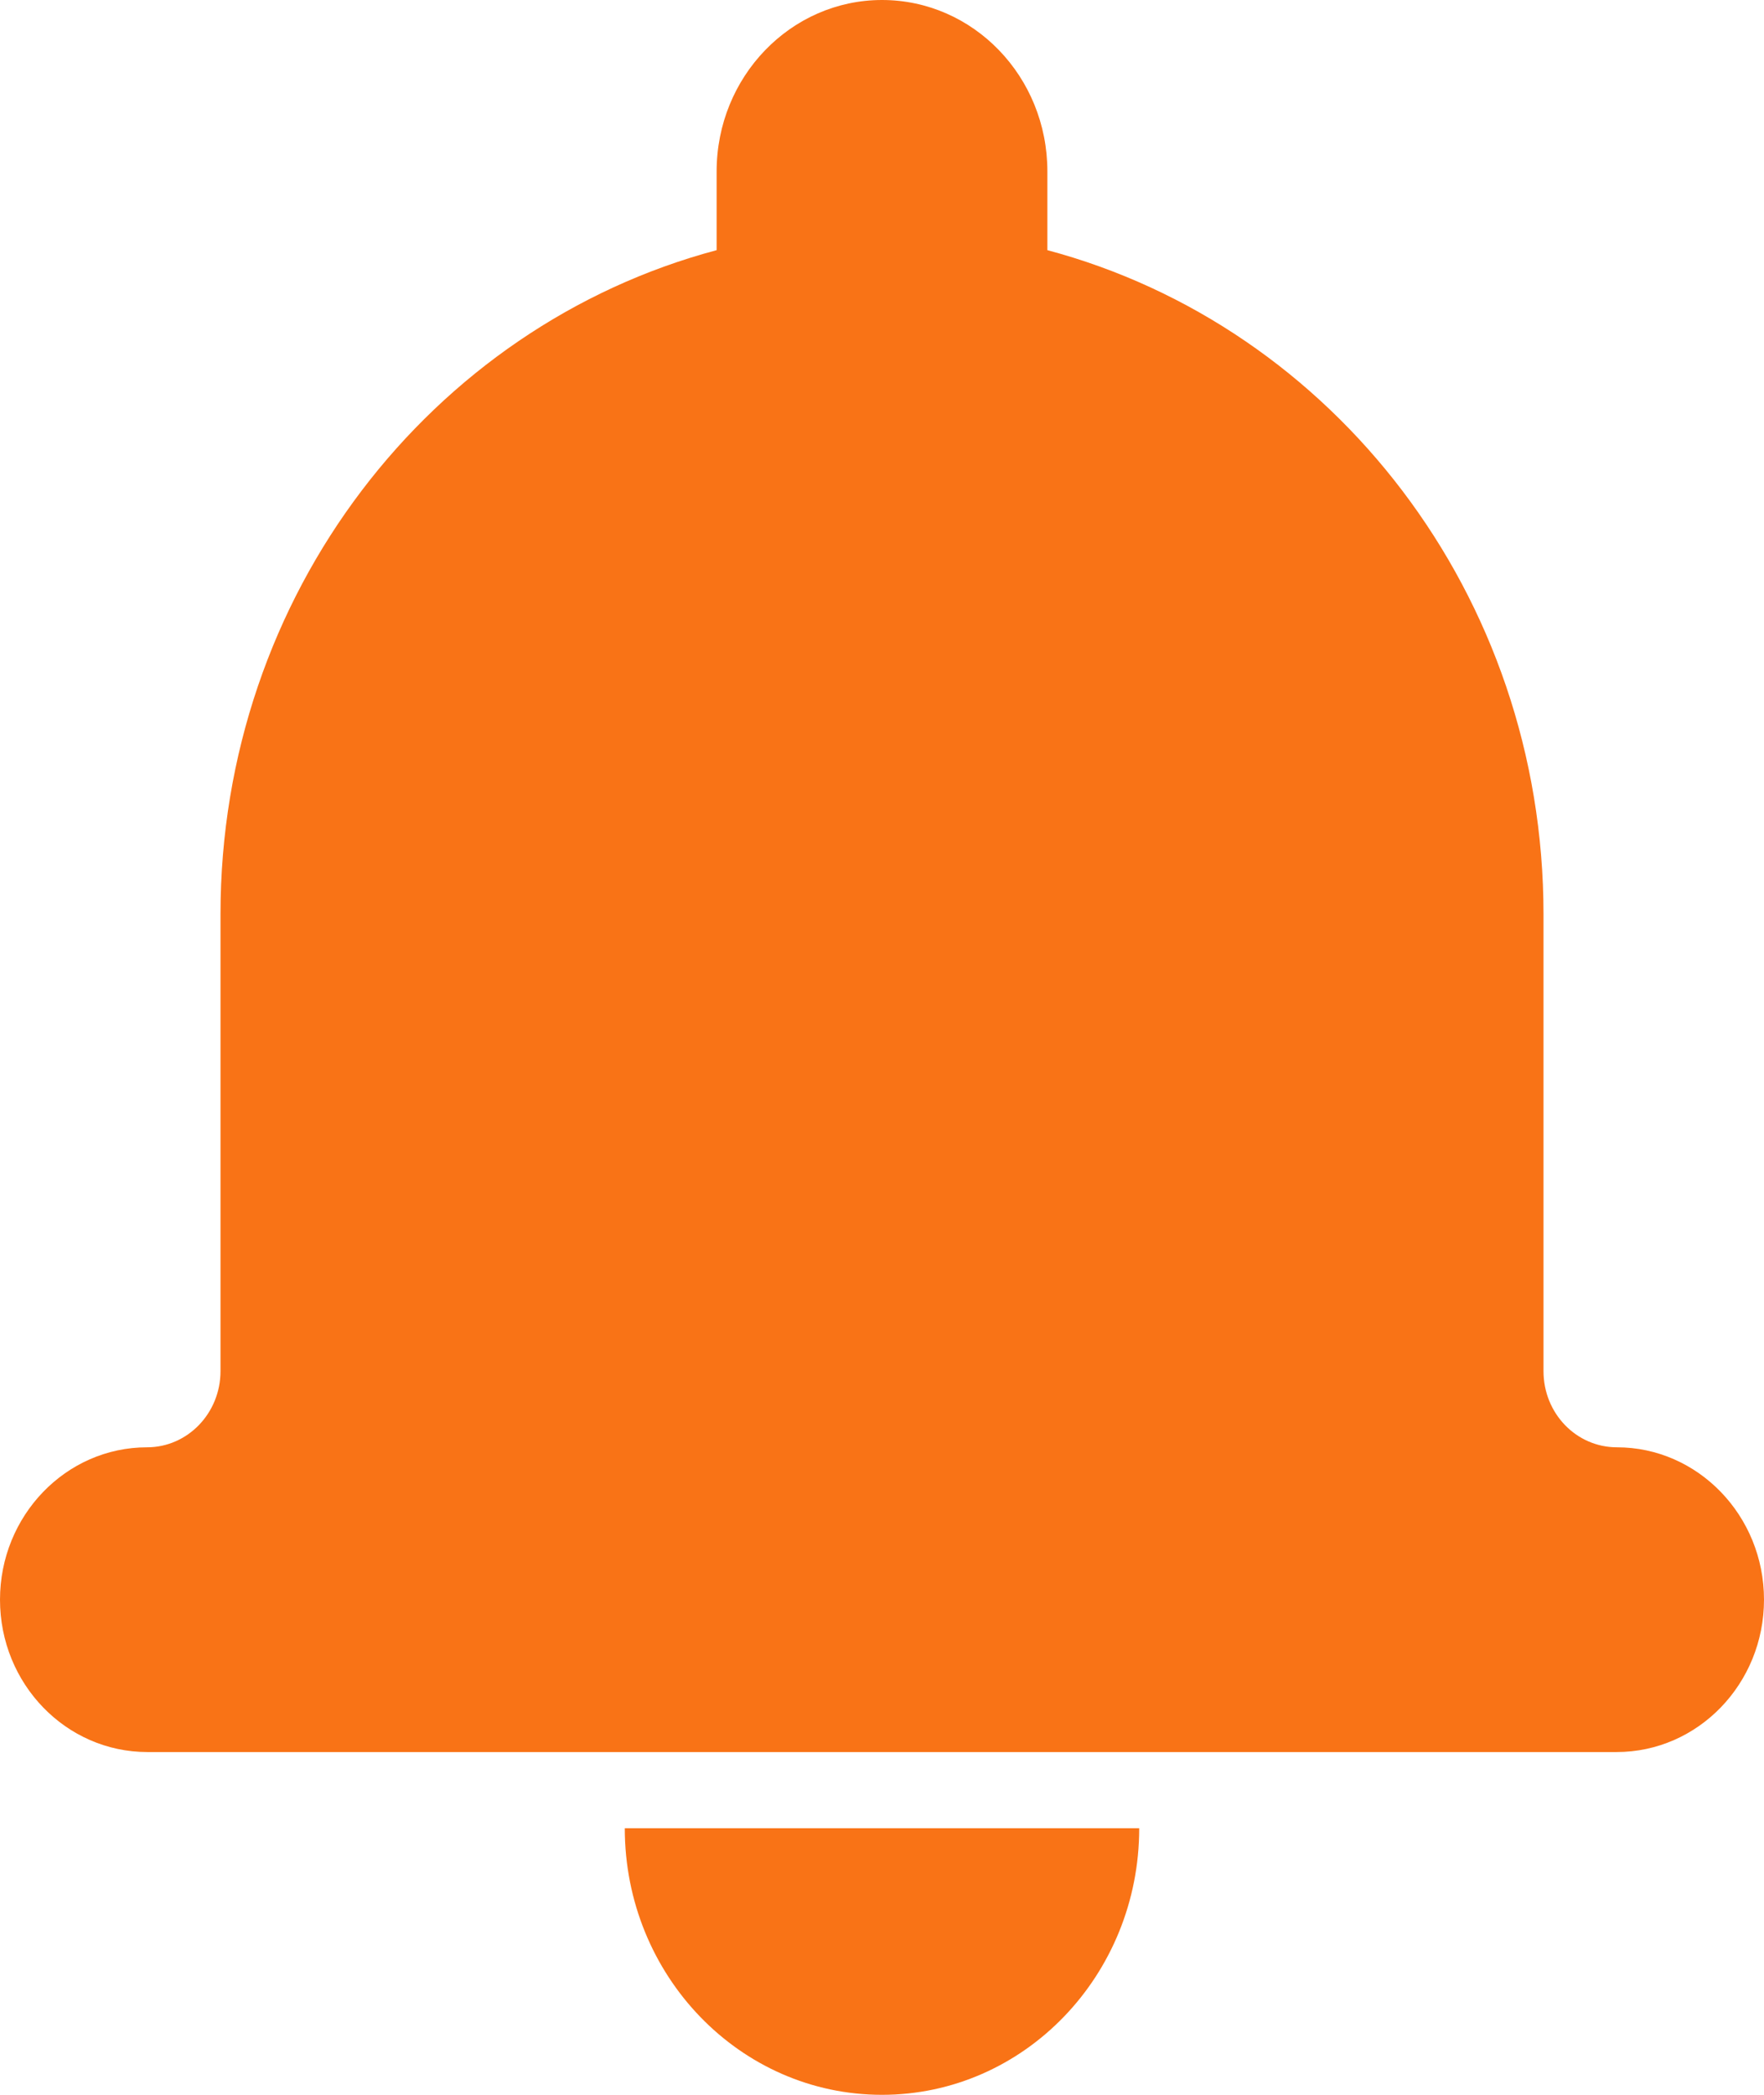 <svg width="16" height="19" viewBox="0 0 16 19" fill="none" xmlns="http://www.w3.org/2000/svg">
<path fill-rule="evenodd" clip-rule="evenodd" d="M6.5 2.269C3.912 2.958 2 5.392 2 8.291V12.436C2 12.818 1.701 13.127 1.334 13.127C0.597 13.127 0 13.748 0 14.509C0 15.272 0.598 15.891 1.337 15.891H14.663C15.402 15.891 16 15.271 16 14.509C16 13.746 15.4 13.127 14.666 13.127C14.298 13.127 14 12.82 14 12.436V8.291C14 5.393 12.088 2.959 9.5 2.269V1.555C9.5 0.694 8.828 0 8 0C7.173 0 6.5 0.696 6.5 1.555V2.269ZM5.667 16.582H10.333C10.333 17.917 9.289 19 8 19C6.711 19 5.667 17.917 5.667 16.582Z" fill="#f97316"/>
</svg>
